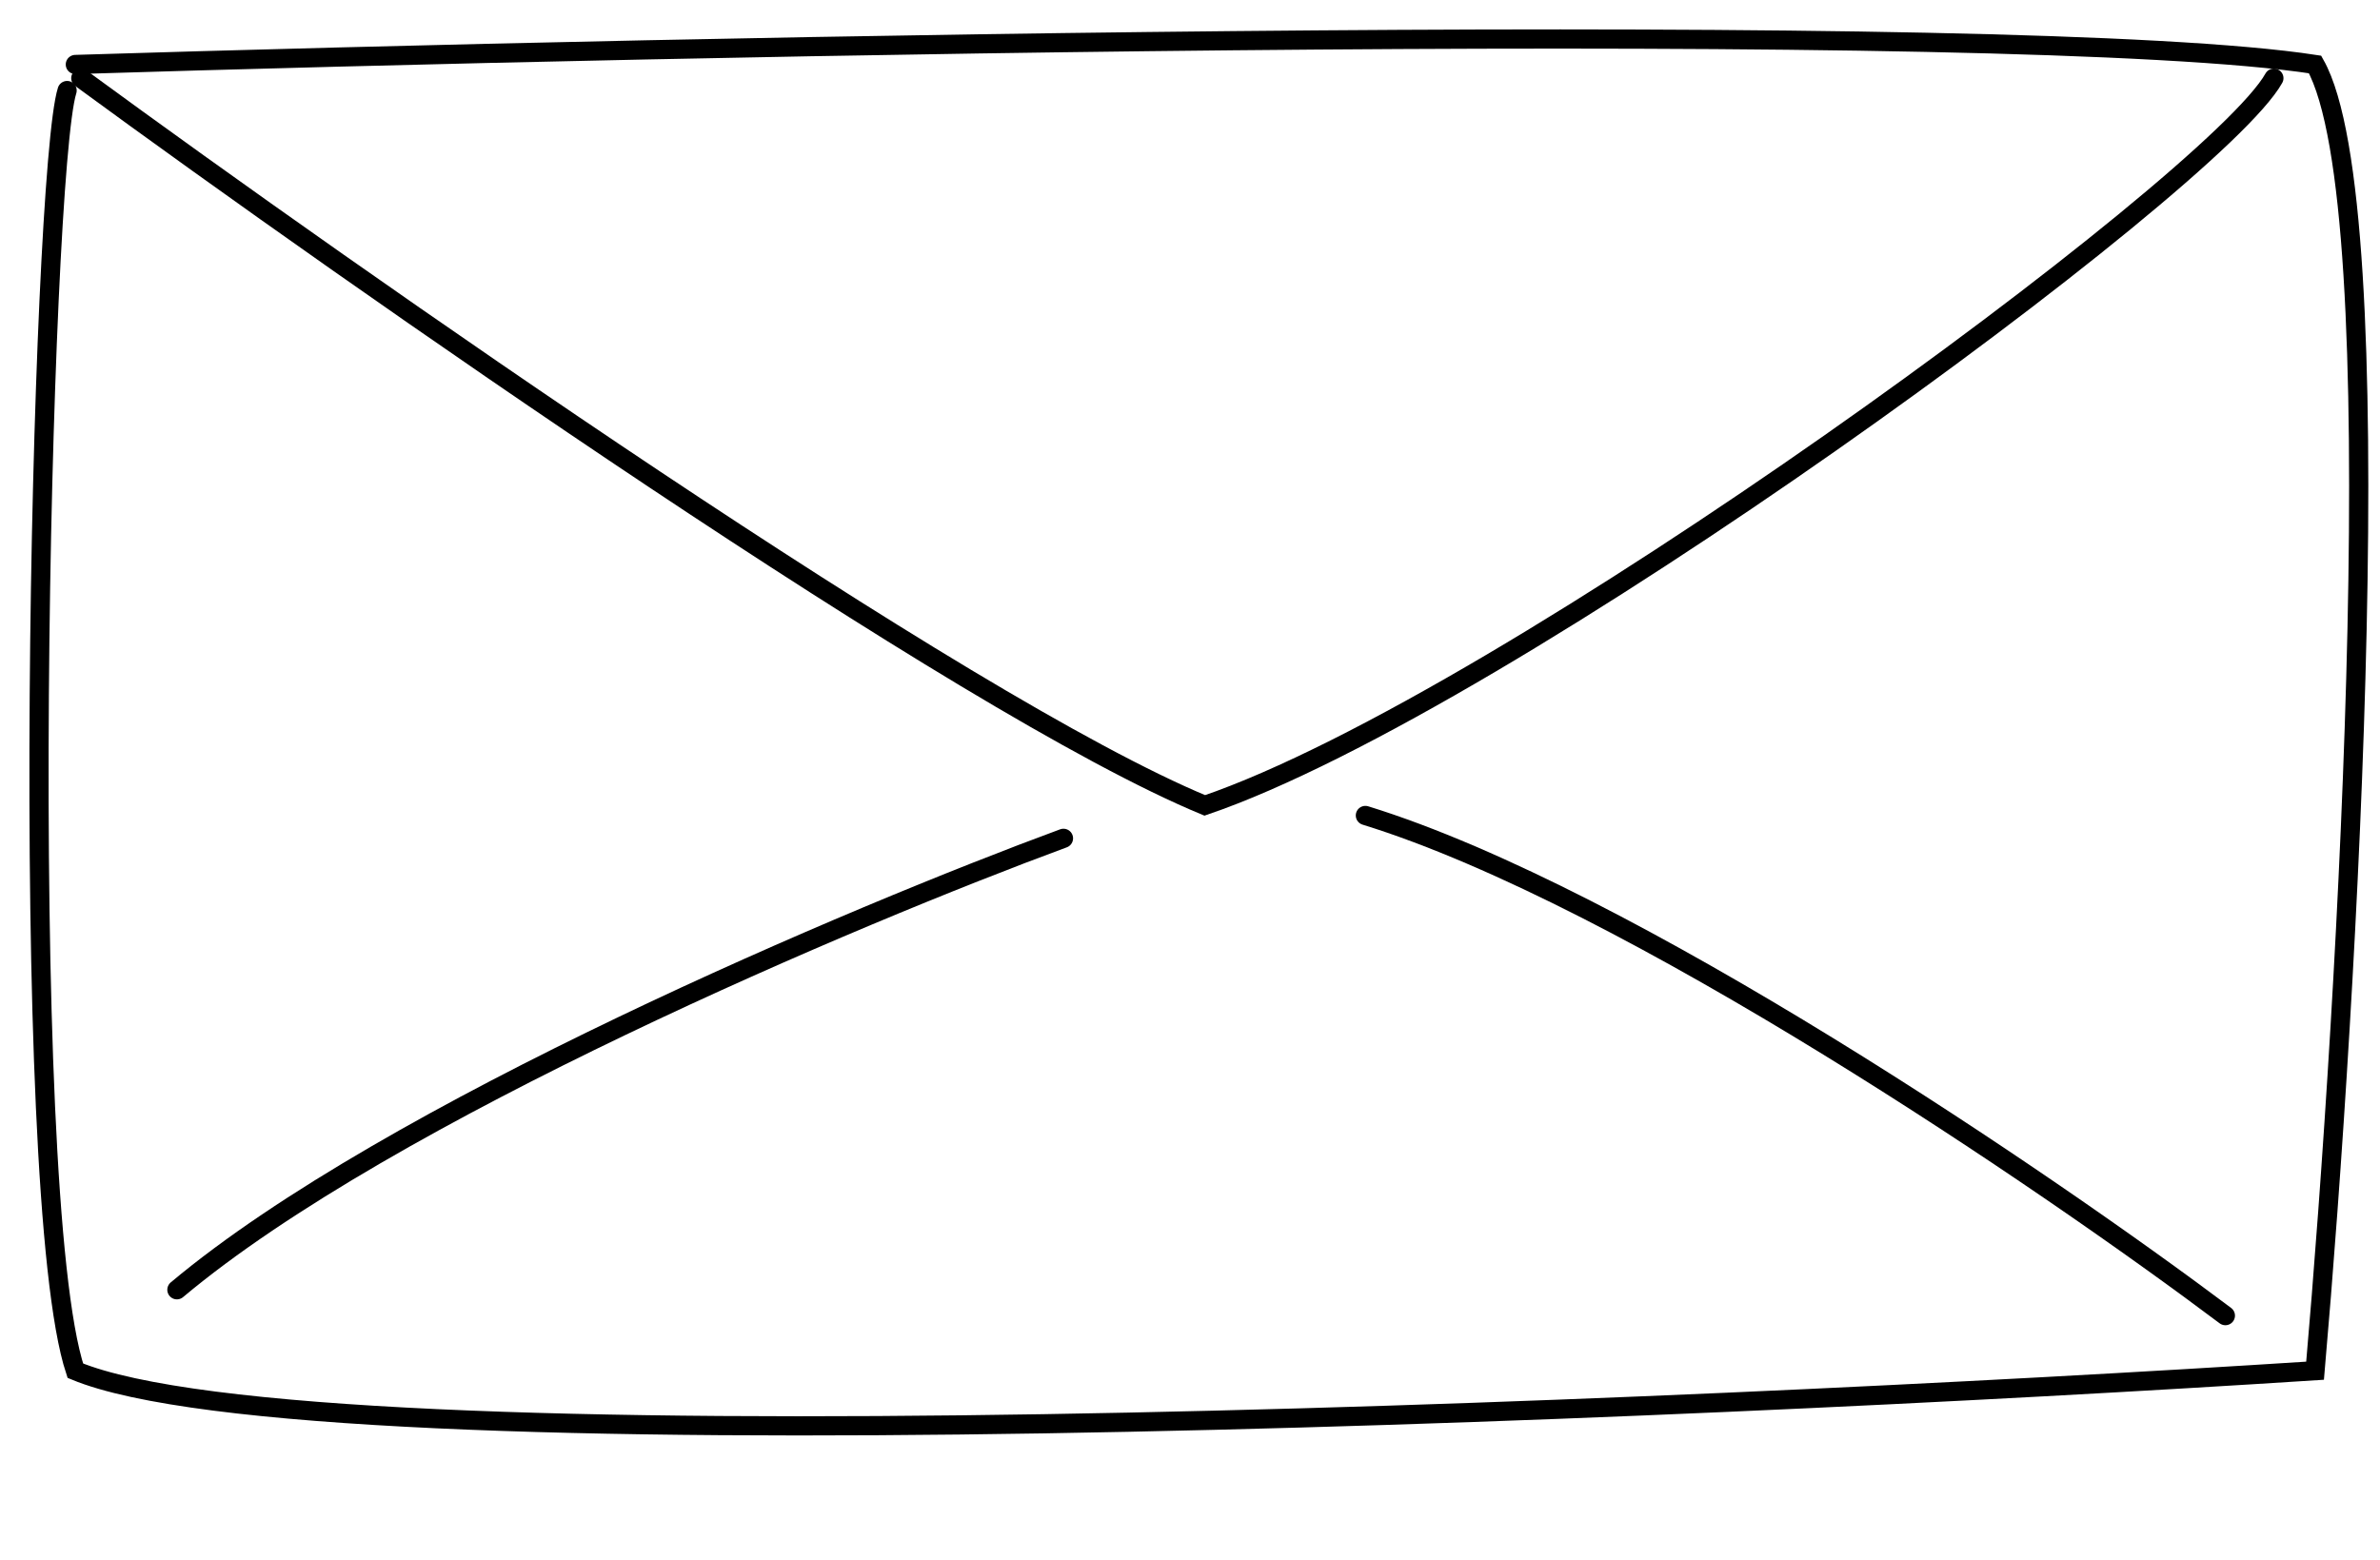 <svg width="61" height="40" viewBox="0 0 61 40" fill="none" xmlns="http://www.w3.org/2000/svg">
<path d="M1.931 1.653C17.865 1.16 51.654 0.471 59.336 1.653C61.362 5.255 60.18 25.478 59.336 35.139C42.78 36.206 8.122 37.7 1.931 35.139C0.418 30.566 1.051 4.431 1.72 2.321" stroke="black" stroke-width="0.492" stroke-linecap="round"/>
<path d="M2.071 2.004C9.095 7.152 24.689 18.086 30.879 20.647C38.618 18.009 56.768 4.713 58.28 2.004" stroke="black" stroke-width="0.492" stroke-linecap="round"/>
<path d="M27.257 21.491C21.946 23.449 9.965 28.505 4.534 33.064" stroke="black" stroke-width="0.492" stroke-linecap="round"/>
<path d="M57.037 33.727C52.512 30.325 41.77 22.998 34.995 20.905" stroke="black" stroke-width="0.492" stroke-linecap="round"/>
</svg>
